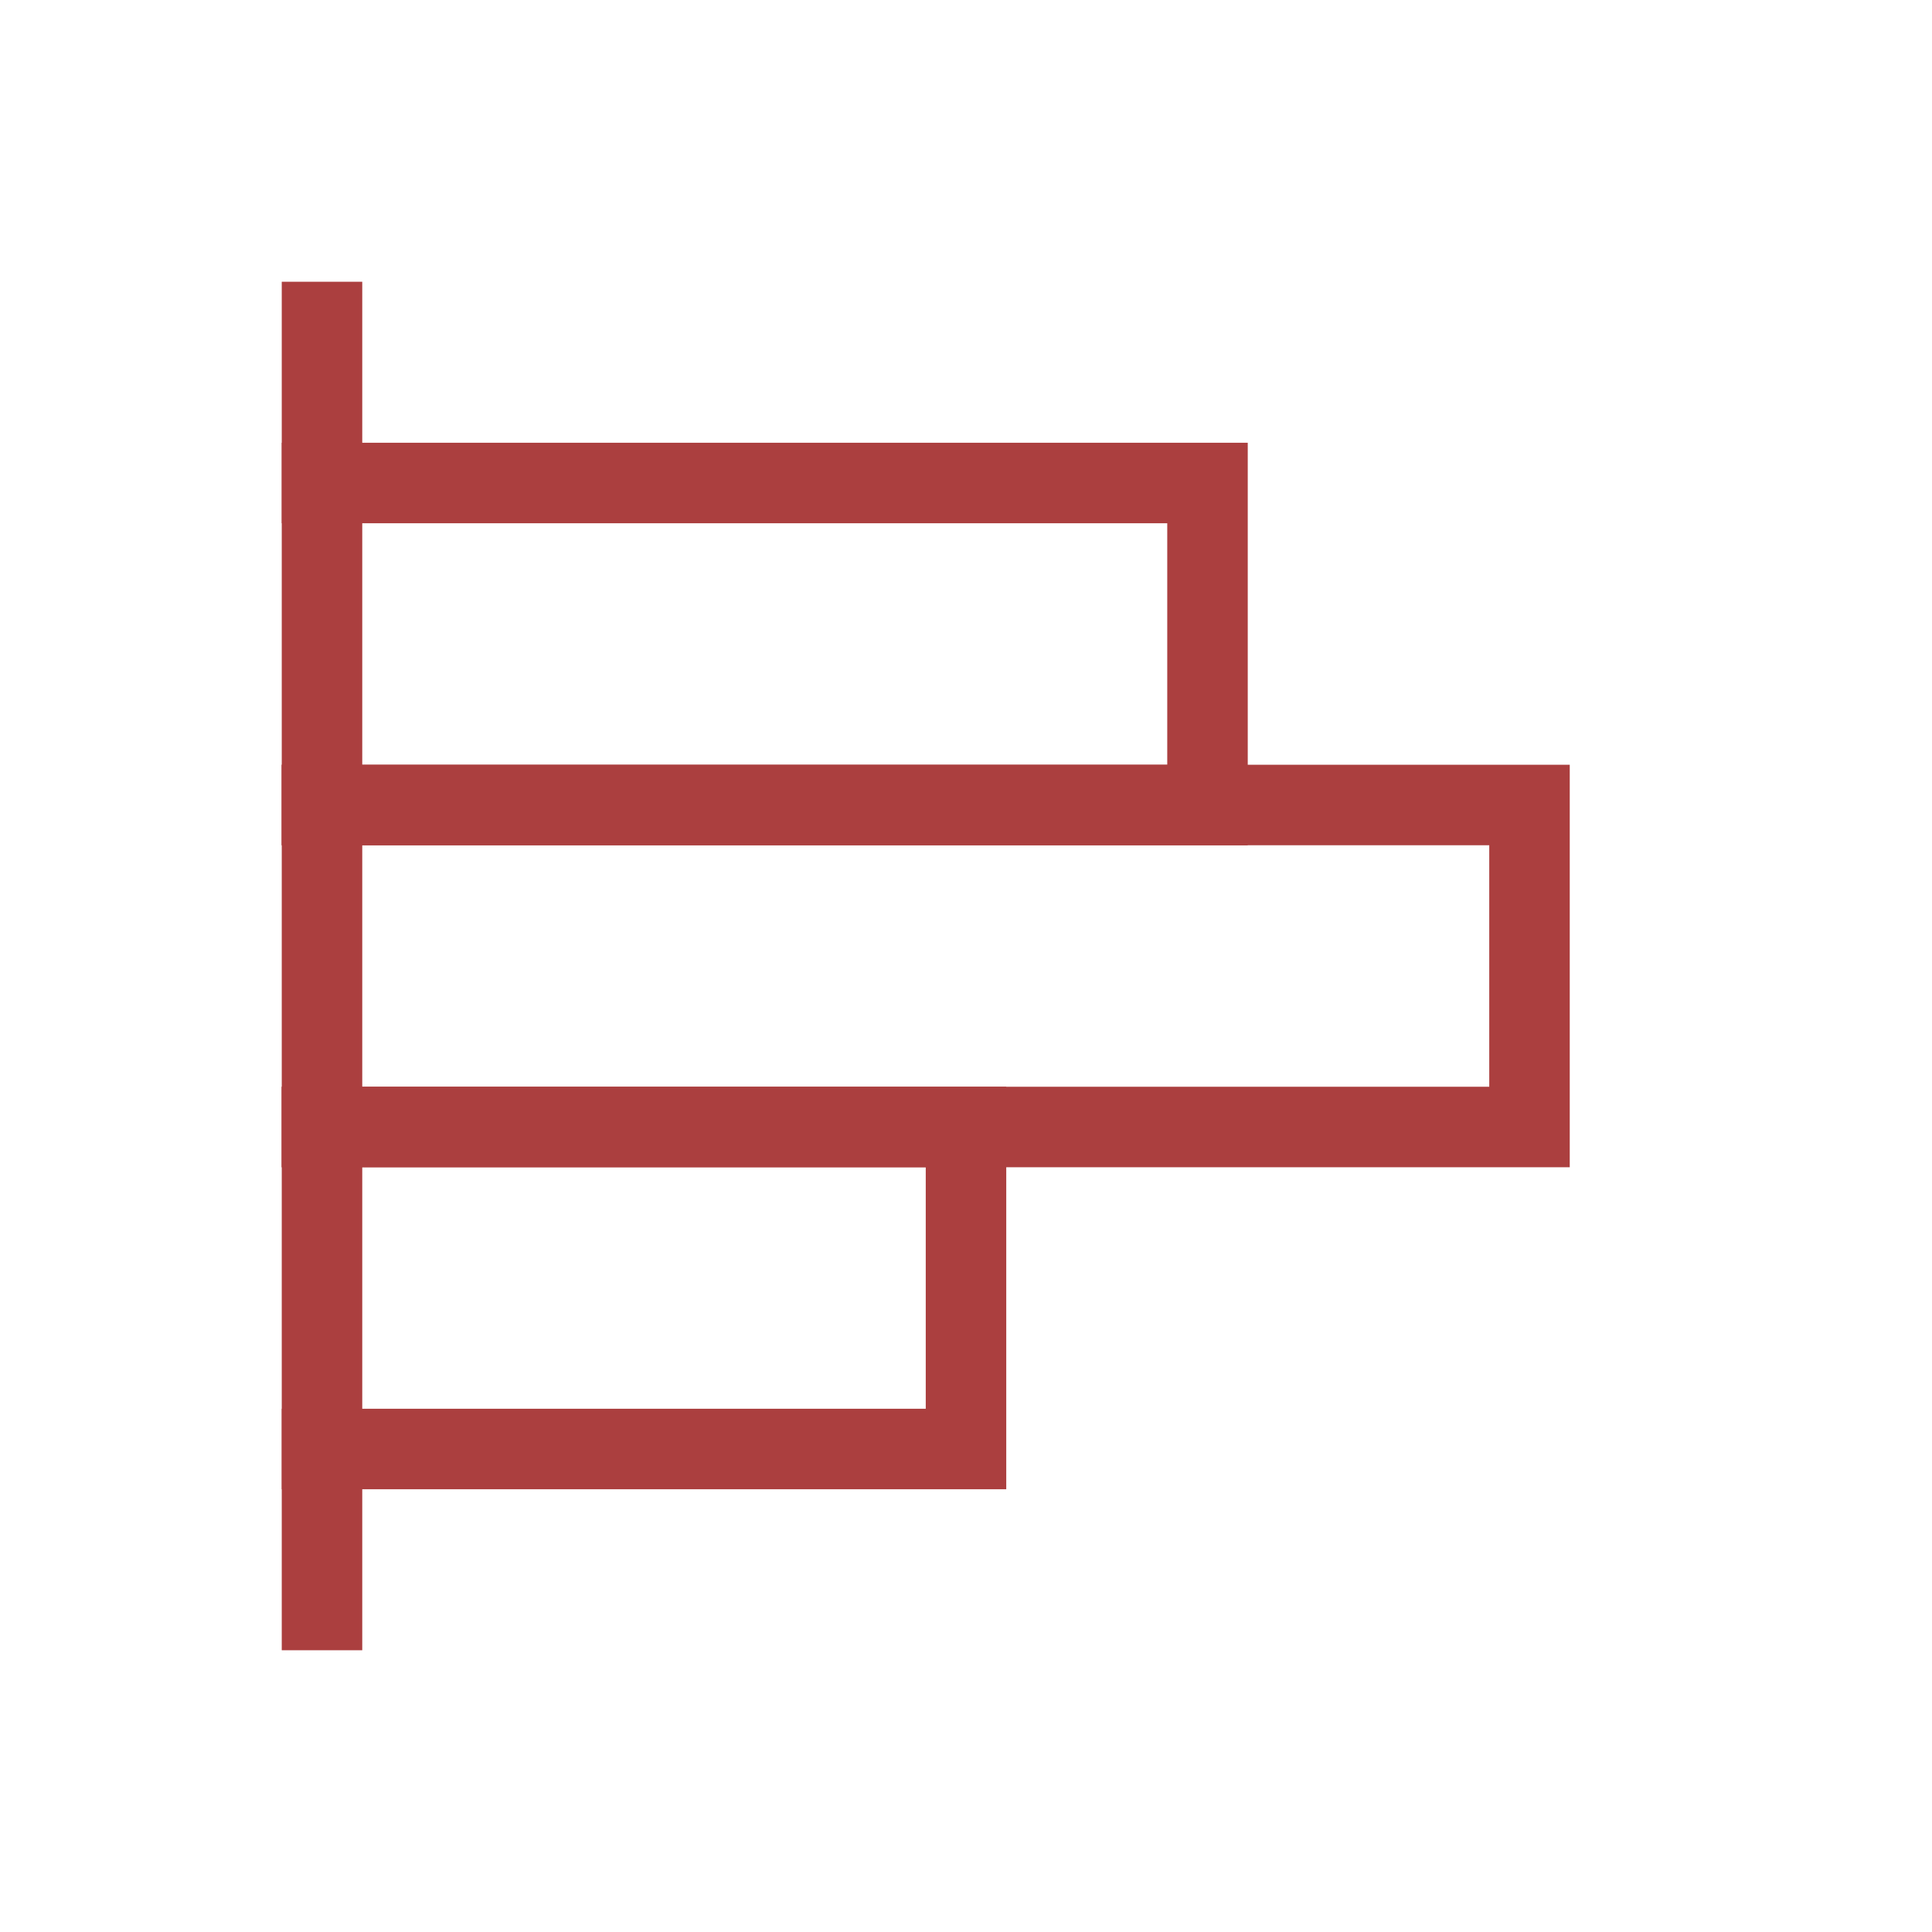 <!DOCTYPE svg PUBLIC "-//W3C//DTD SVG 1.1//EN" "http://www.w3.org/Graphics/SVG/1.1/DTD/svg11.dtd">
<!-- Uploaded to: SVG Repo, www.svgrepo.com, Transformed by: SVG Repo Mixer Tools -->
<svg width="800px" height="800px" viewBox="0 0 24 24" fill="none" xmlns="http://www.w3.org/2000/svg" aria-labelledby="pollIconTitle" stroke="#ab3f3f" stroke-width="1" stroke-linecap="square" stroke-linejoin="miter" color="#000000">
<g id="SVGRepo_bgCarrier" stroke-width="0"/>
<g id="SVGRepo_tracerCarrier" stroke-linecap="round" stroke-linejoin="round"/>
<g id="SVGRepo_iconCarrier"> <title id="pollIconTitle">Poll</title> <path d="M4 4V20"/> <path d="M4 6H15V10H4"/> <path d="M4 10H19V14H4"/> <path d="M4 14H12V18H4"/> </g>
</svg>